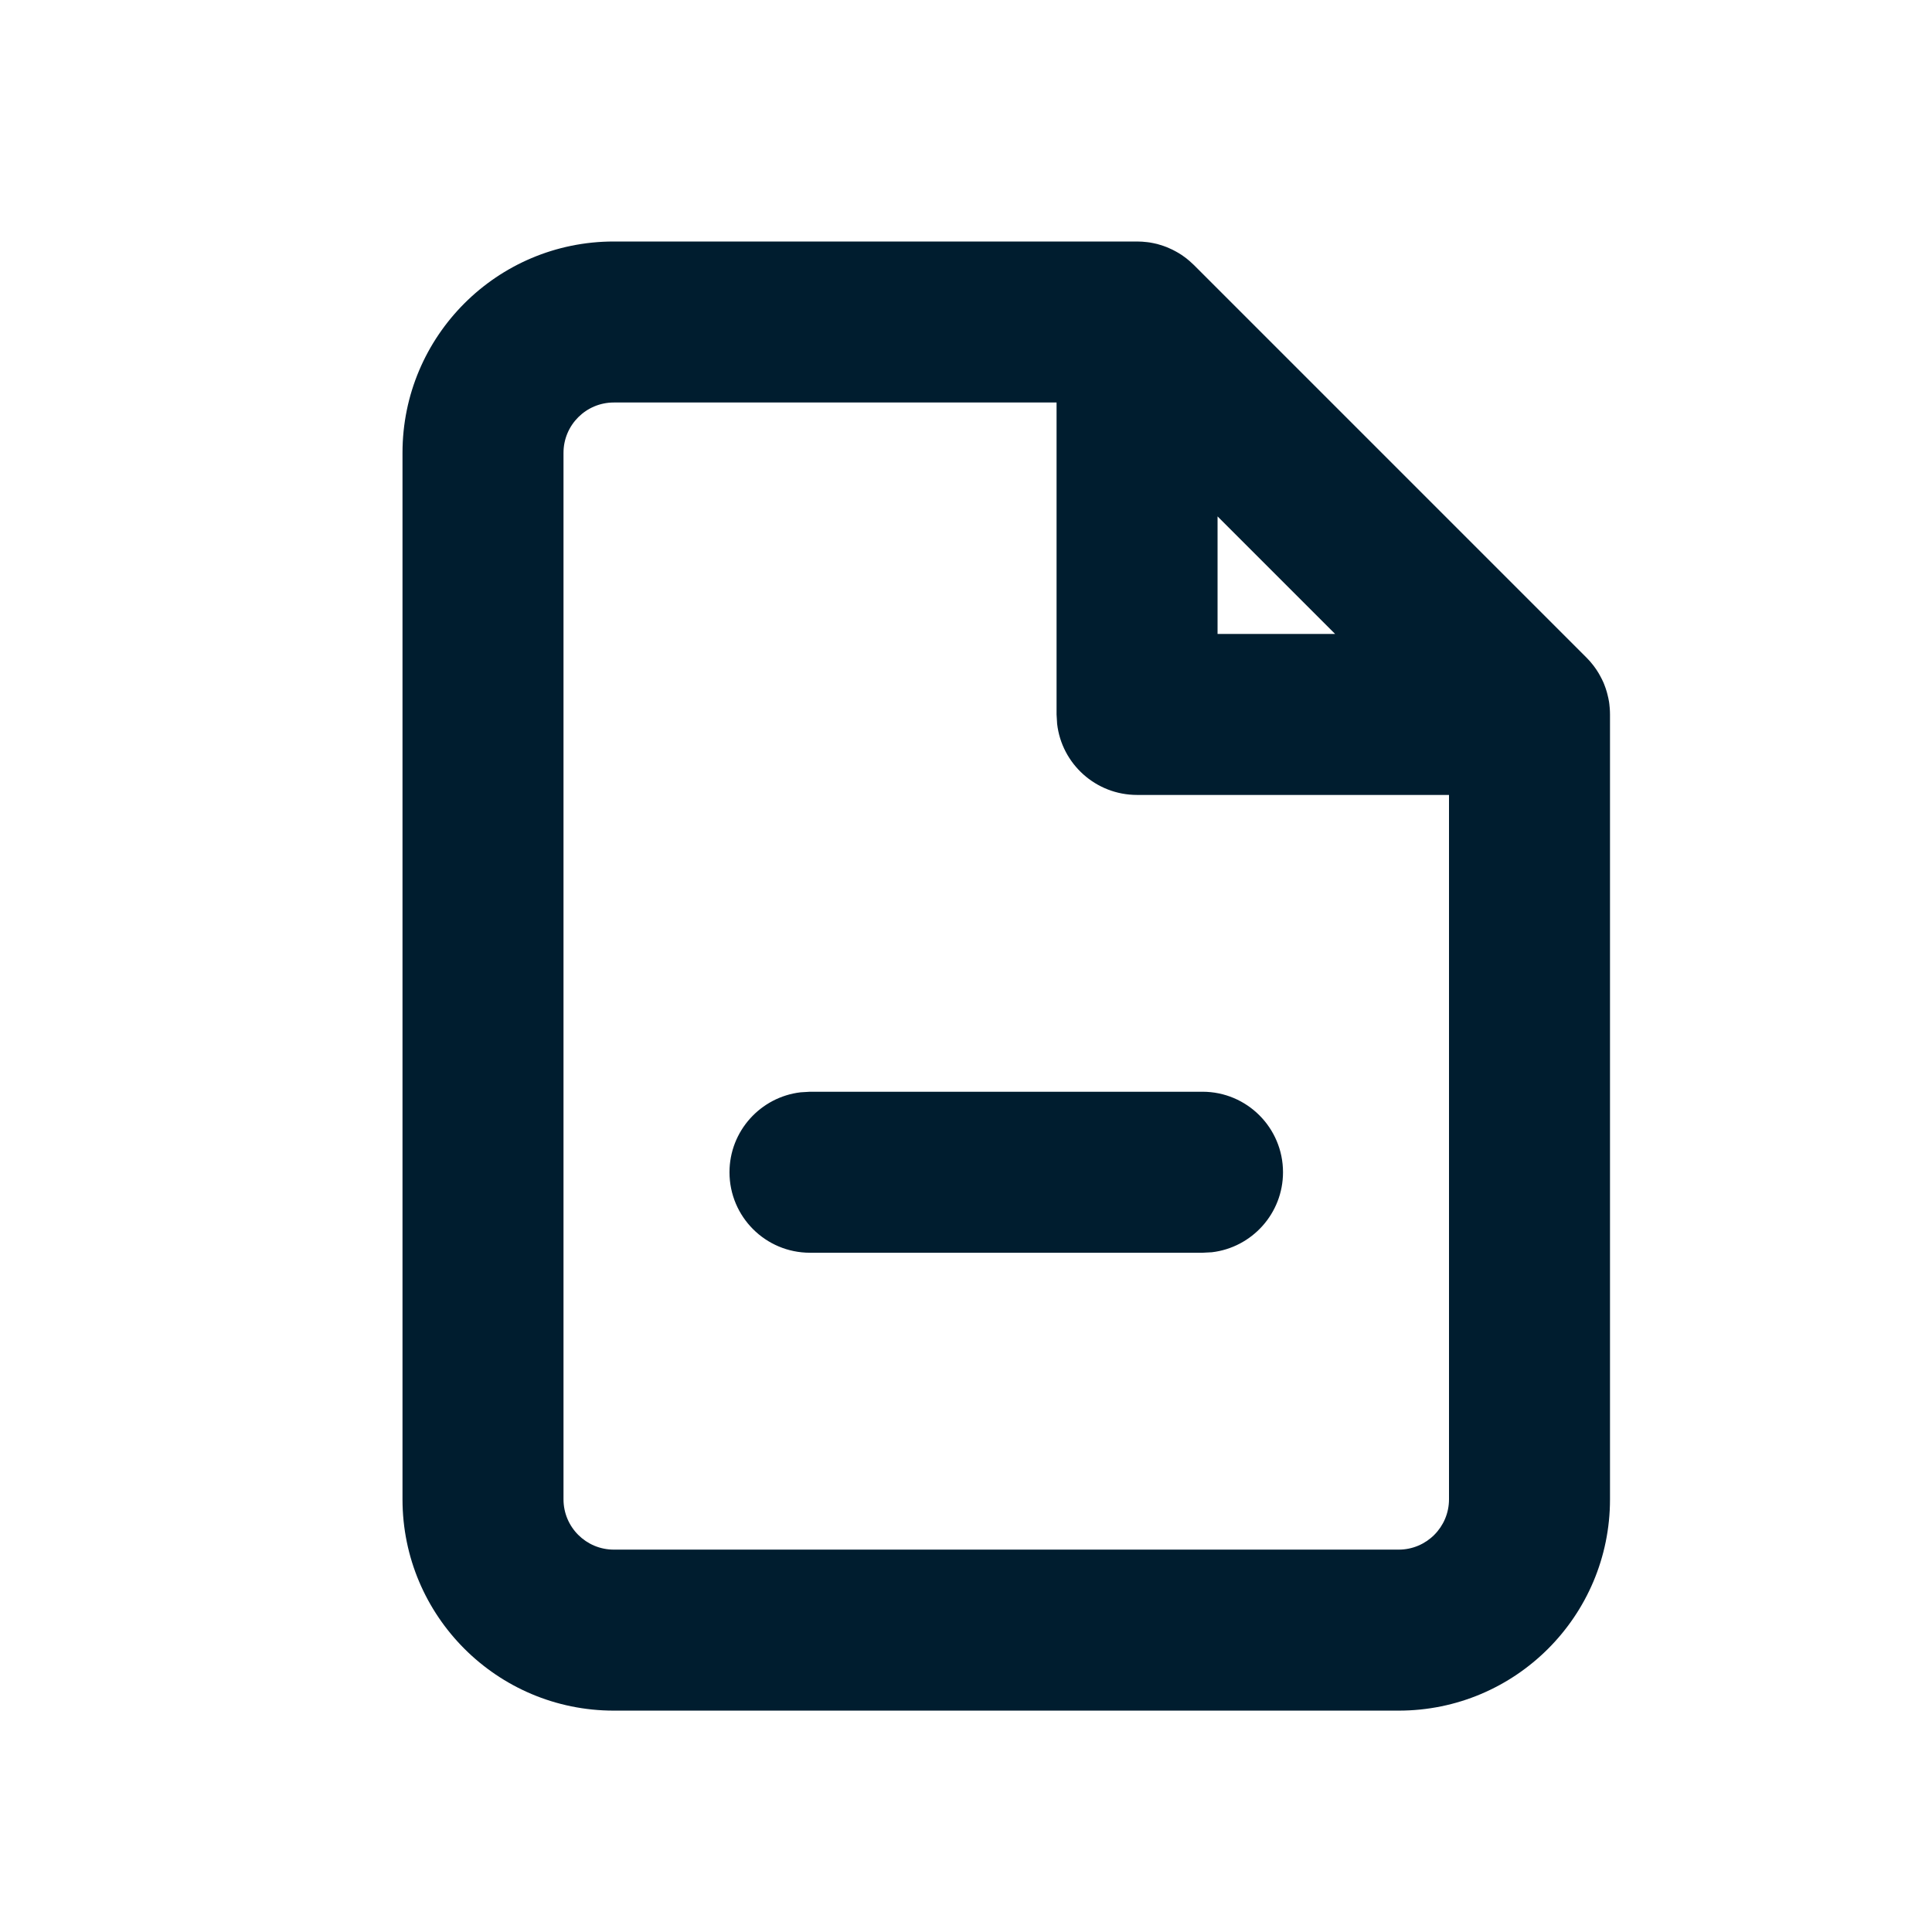 <svg xmlns="http://www.w3.org/2000/svg" width="24" height="24" viewBox="0 0 24 24">
  <path fill="#001D2F" fill-rule="evenodd" d="M14.125,3 C14.168,3 14.21,3.003 14.251,3.008 C14.261,3.009 14.271,3.011 14.282,3.012 C14.313,3.017 14.344,3.024 14.375,3.031 C14.385,3.034 14.395,3.037 14.405,3.04 C14.436,3.049 14.466,3.059 14.496,3.071 C14.505,3.075 14.514,3.079 14.523,3.083 C14.551,3.095 14.579,3.108 14.605,3.123 C14.616,3.129 14.626,3.135 14.637,3.141 C14.665,3.157 14.692,3.176 14.718,3.195 C14.758,3.224 14.796,3.257 14.832,3.293 L14.739,3.211 C14.743,3.214 14.747,3.217 14.75,3.22 L14.832,3.293 L19.707,8.168 C19.736,8.197 19.764,8.228 19.789,8.261 C19.795,8.269 19.8,8.275 19.805,8.282 C19.824,8.308 19.843,8.335 19.859,8.363 C19.865,8.374 19.871,8.384 19.877,8.395 C19.892,8.421 19.905,8.449 19.918,8.477 C19.921,8.486 19.925,8.495 19.929,8.504 C19.941,8.534 19.951,8.564 19.96,8.595 C19.963,8.605 19.966,8.615 19.968,8.625 C19.976,8.656 19.983,8.687 19.988,8.718 C19.996,8.77 20,8.822 20,8.875 L19.992,8.749 C19.993,8.752 19.993,8.755 19.993,8.758 L20,8.875 L20,18.625 C20,20.075 18.825,21.25 17.375,21.25 L17.375,21.25 L7.625,21.25 C6.175,21.25 5,20.075 5,18.625 L5,18.625 L5,5.625 C5,4.175 6.175,3 7.625,3 L7.625,3 L14.125,3 L14.125,3 Z M13.125,5 L7.625,5 C7.28,5 7,5.28 7,5.625 L7,5.625 L7,18.625 C7,18.97 7.28,19.25 7.625,19.25 L7.625,19.25 L17.375,19.25 C17.72,19.25 18,18.97 18,18.625 L18,18.625 L18,9.875 L14.125,9.875 C13.612,9.875 13.189,9.489 13.132,8.992 L13.125,8.875 L13.125,5 Z M14.938,13.562 C15.49,13.562 15.938,14.01 15.938,14.562 C15.938,15.075 15.551,15.498 15.054,15.556 L14.938,15.562 L10.062,15.562 C9.51,15.562 9.062,15.115 9.062,14.562 C9.062,14.05 9.449,13.627 9.946,13.569 L10.062,13.562 L14.938,13.562 Z M15.125,6.415 L15.125,7.875 L16.585,7.875 L15.125,6.415 Z"/>
</svg>
